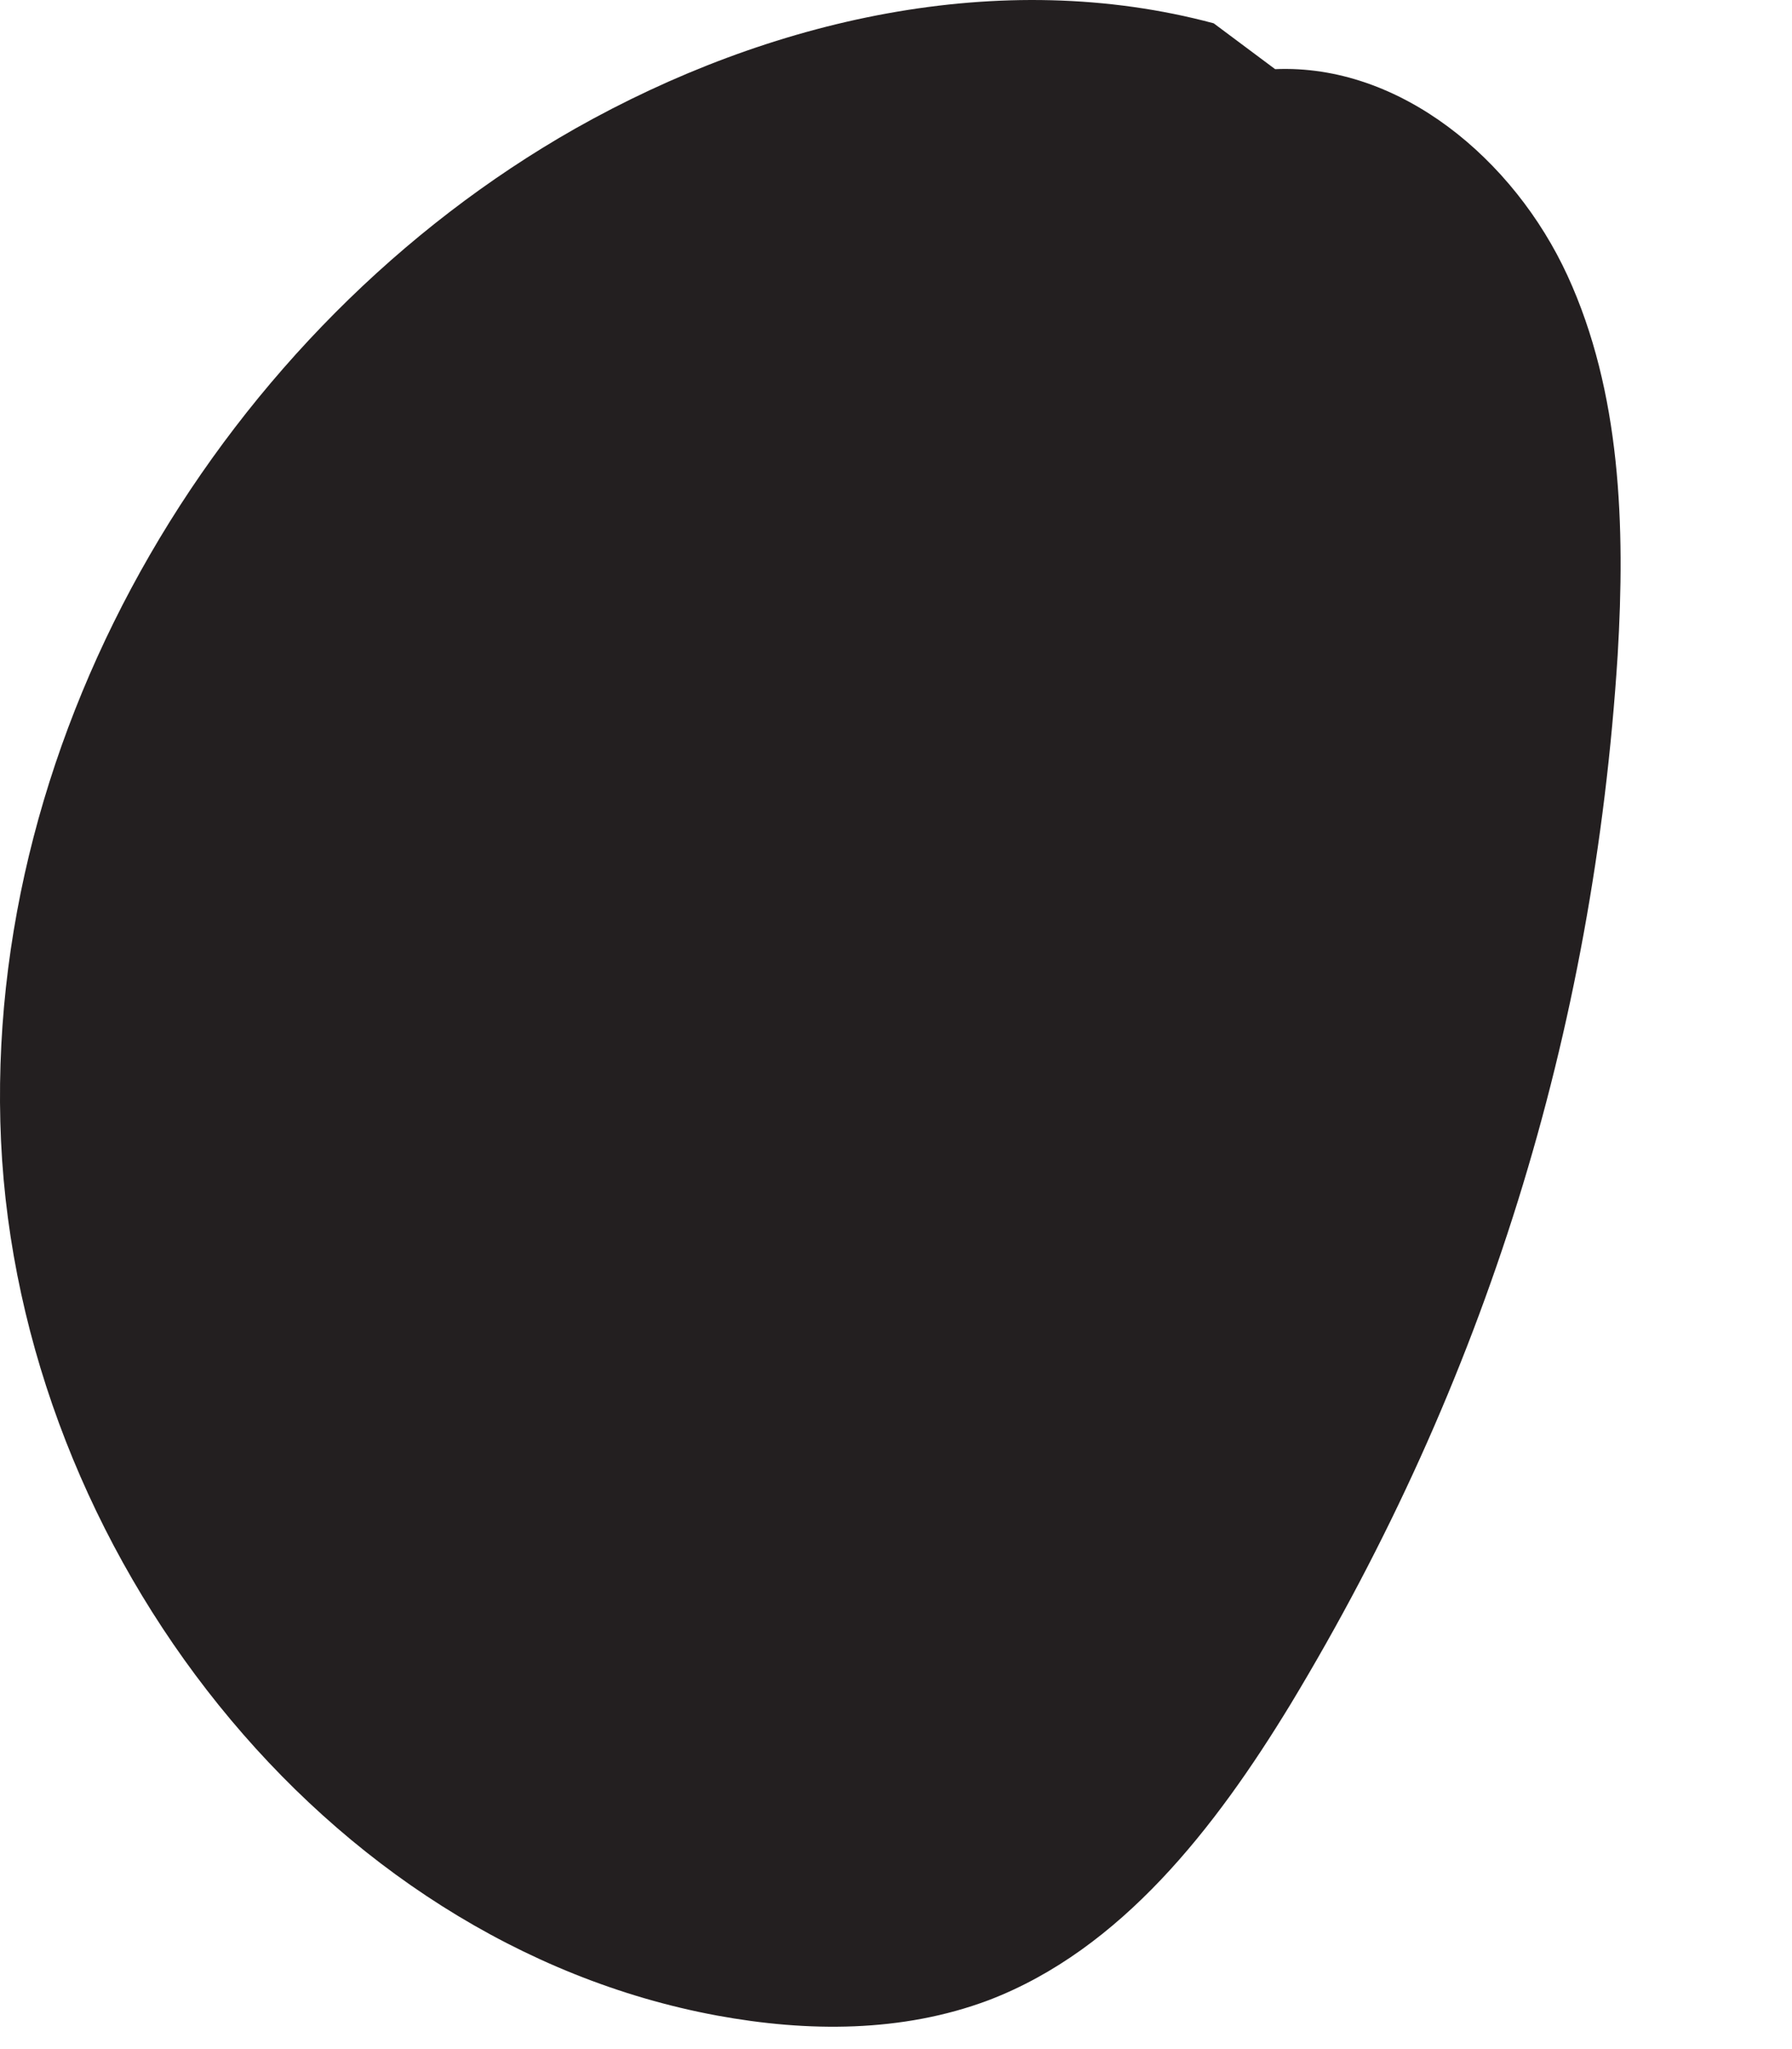<svg width="7" height="8" viewBox="0 0 7 8" fill="none" xmlns="http://www.w3.org/2000/svg">
<path d="M4.741 0.091C3.908 -0.132 3.005 0.074 2.247 0.502C0.881 1.277 -0.07 2.847 0.004 4.455C0.079 6.06 1.265 7.585 2.801 7.869C3.154 7.934 3.524 7.936 3.862 7.809C4.38 7.611 4.748 7.135 5.041 6.654C5.8 5.398 6.225 4.034 6.319 2.558C6.349 2.055 6.332 1.531 6.123 1.076C5.914 0.622 5.469 0.249 4.981 0.27" fill="#231F20"/>
</svg>
